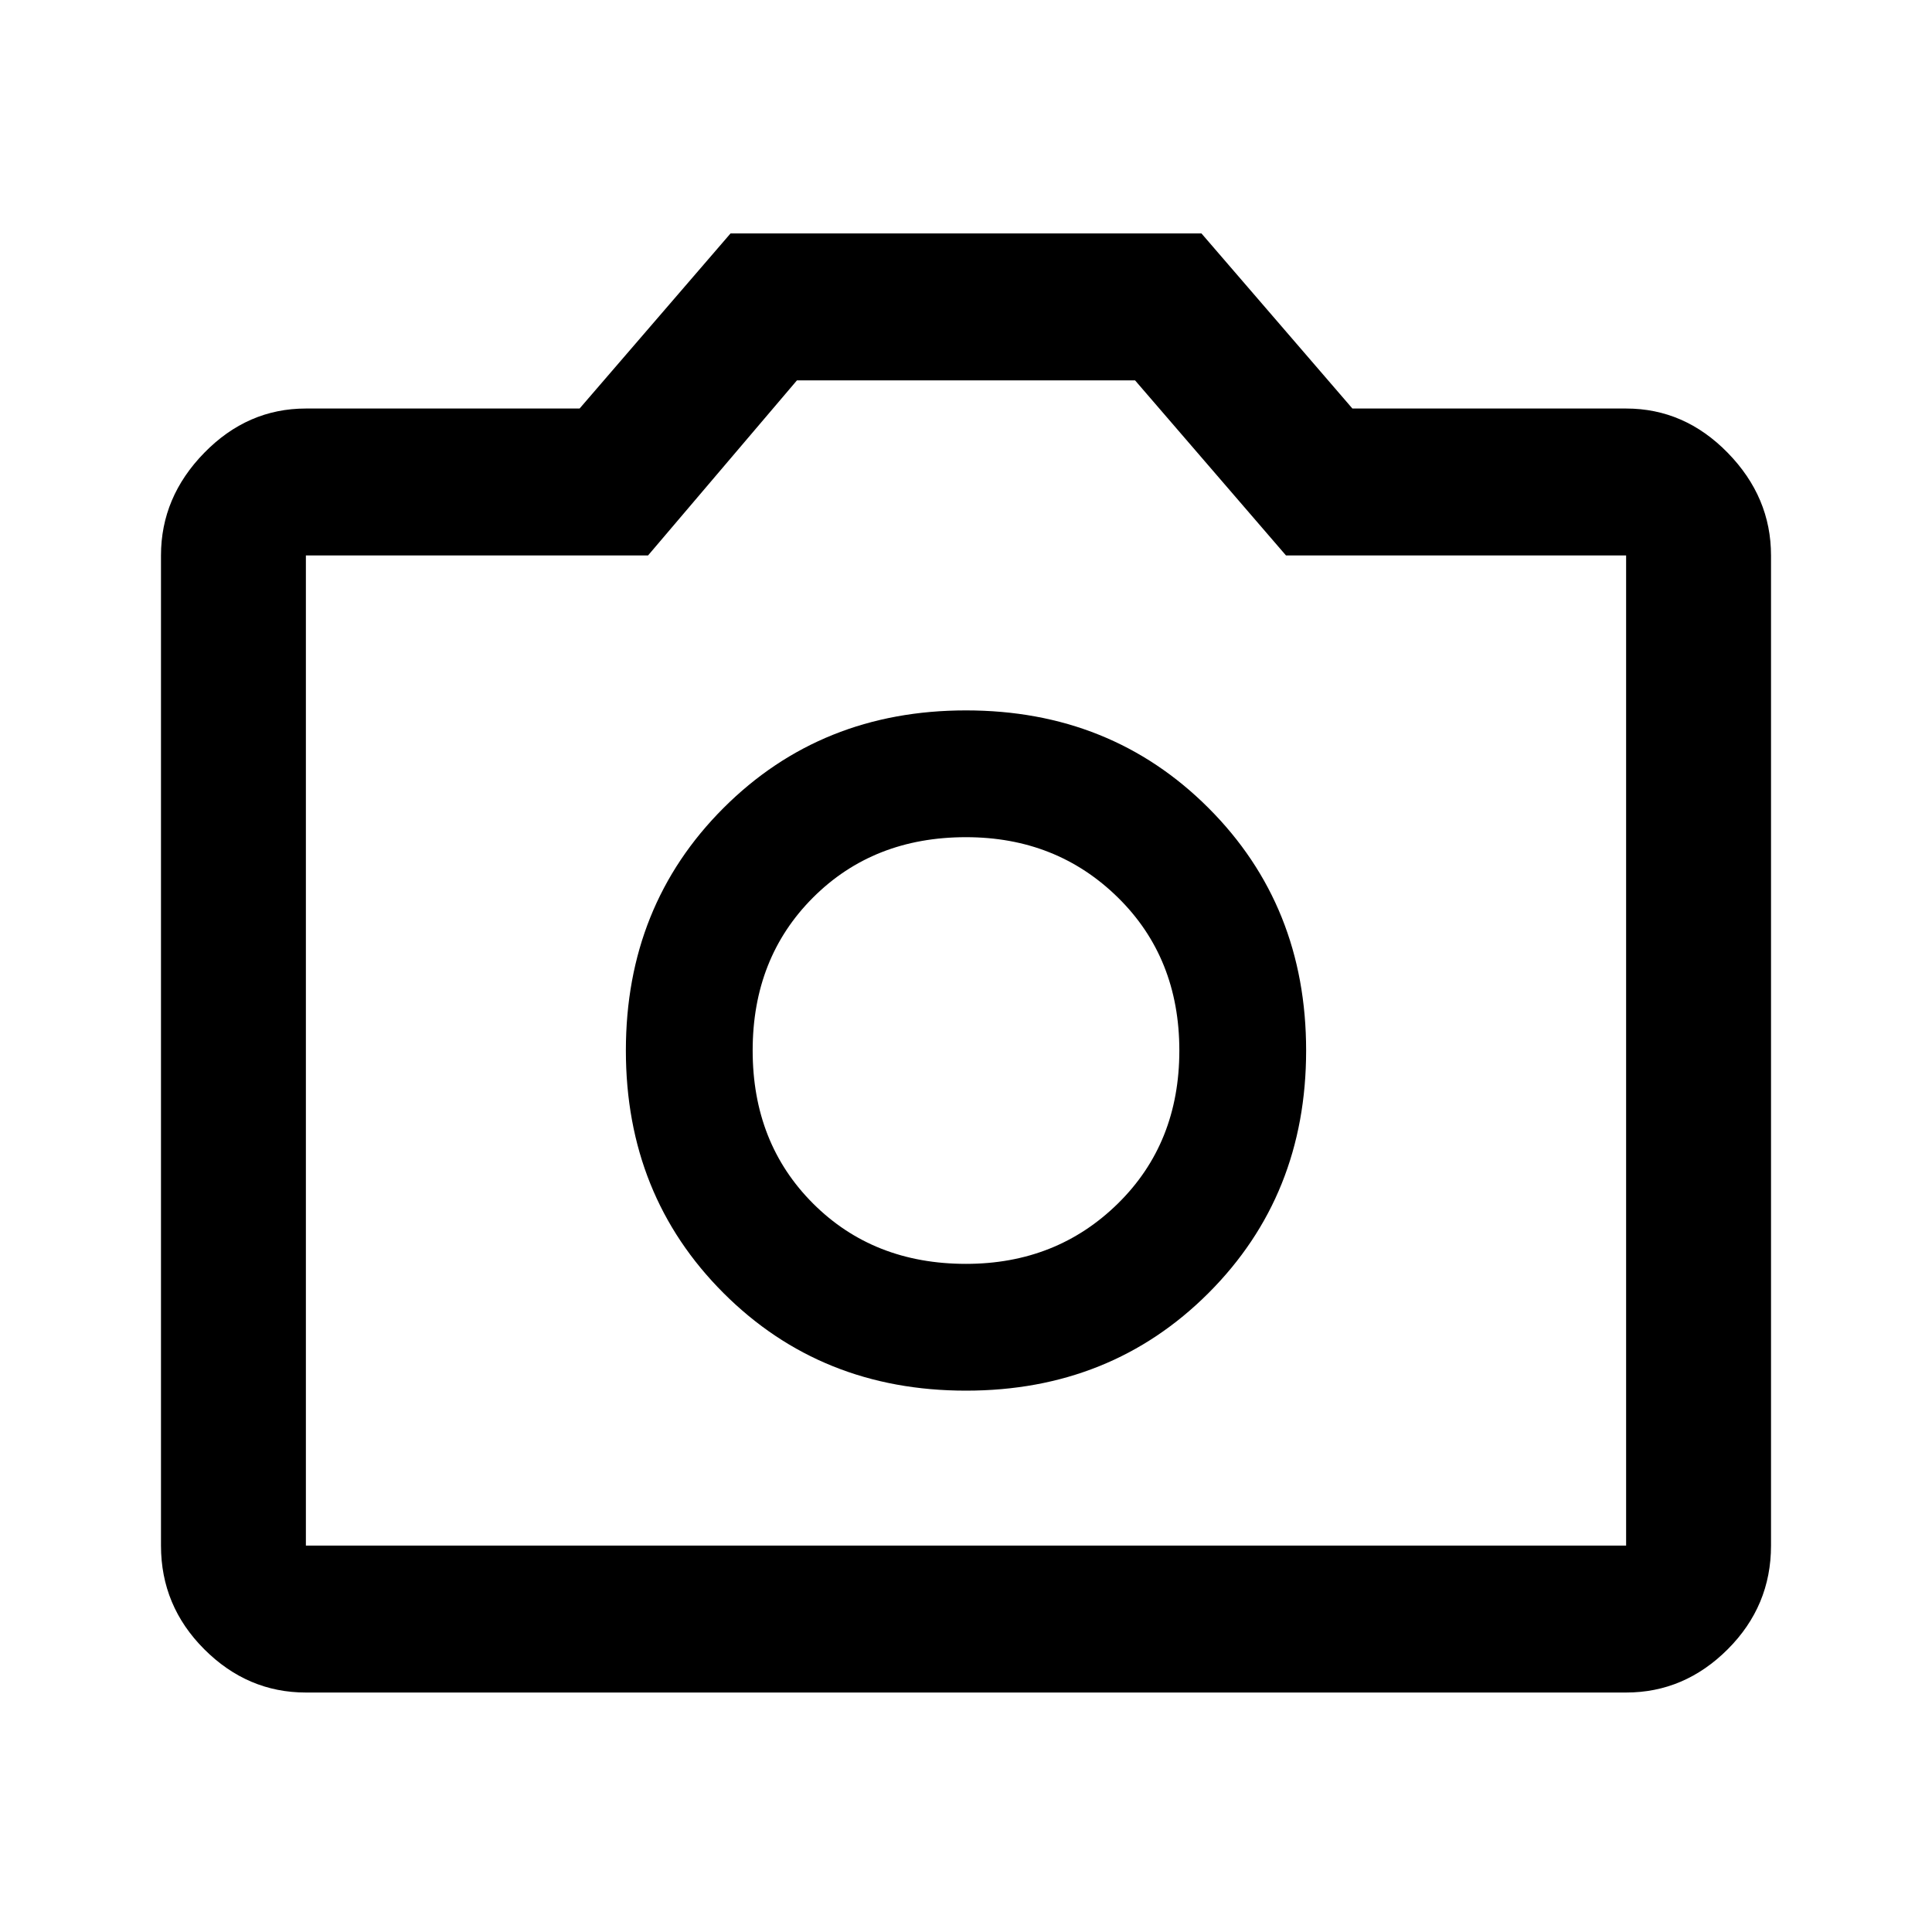 <svg xmlns="http://www.w3.org/2000/svg" height="40" width="40"><path d="M20 28.792q3 0 5.021-2.021t2.021-5.021q0-3-2.021-5.021T20 14.708q-3 0-5.021 2.021t-2.021 5.021q0 3 2.021 5.021T20 28.792Zm0-2.625q-1.917 0-3.167-1.25-1.25-1.25-1.25-3.167 0-1.917 1.25-3.167 1.25-1.25 3.167-1.25 1.875 0 3.146 1.25t1.271 3.167q0 1.917-1.271 3.167-1.271 1.25-3.146 1.25ZM6.333 35.042q-1.208 0-2.104-.896-.896-.896-.896-2.146V11.5q0-1.208.896-2.125t2.104-.917H12l3.125-3.625h9.75L28 8.458h5.667q1.208 0 2.104.917.896.917.896 2.125V32q0 1.25-.896 2.146-.896.896-2.104.896ZM33.667 32V11.5h-7.042L23.5 7.875h-7L13.417 11.5H6.333V32ZM20 21.75Z"/></svg>